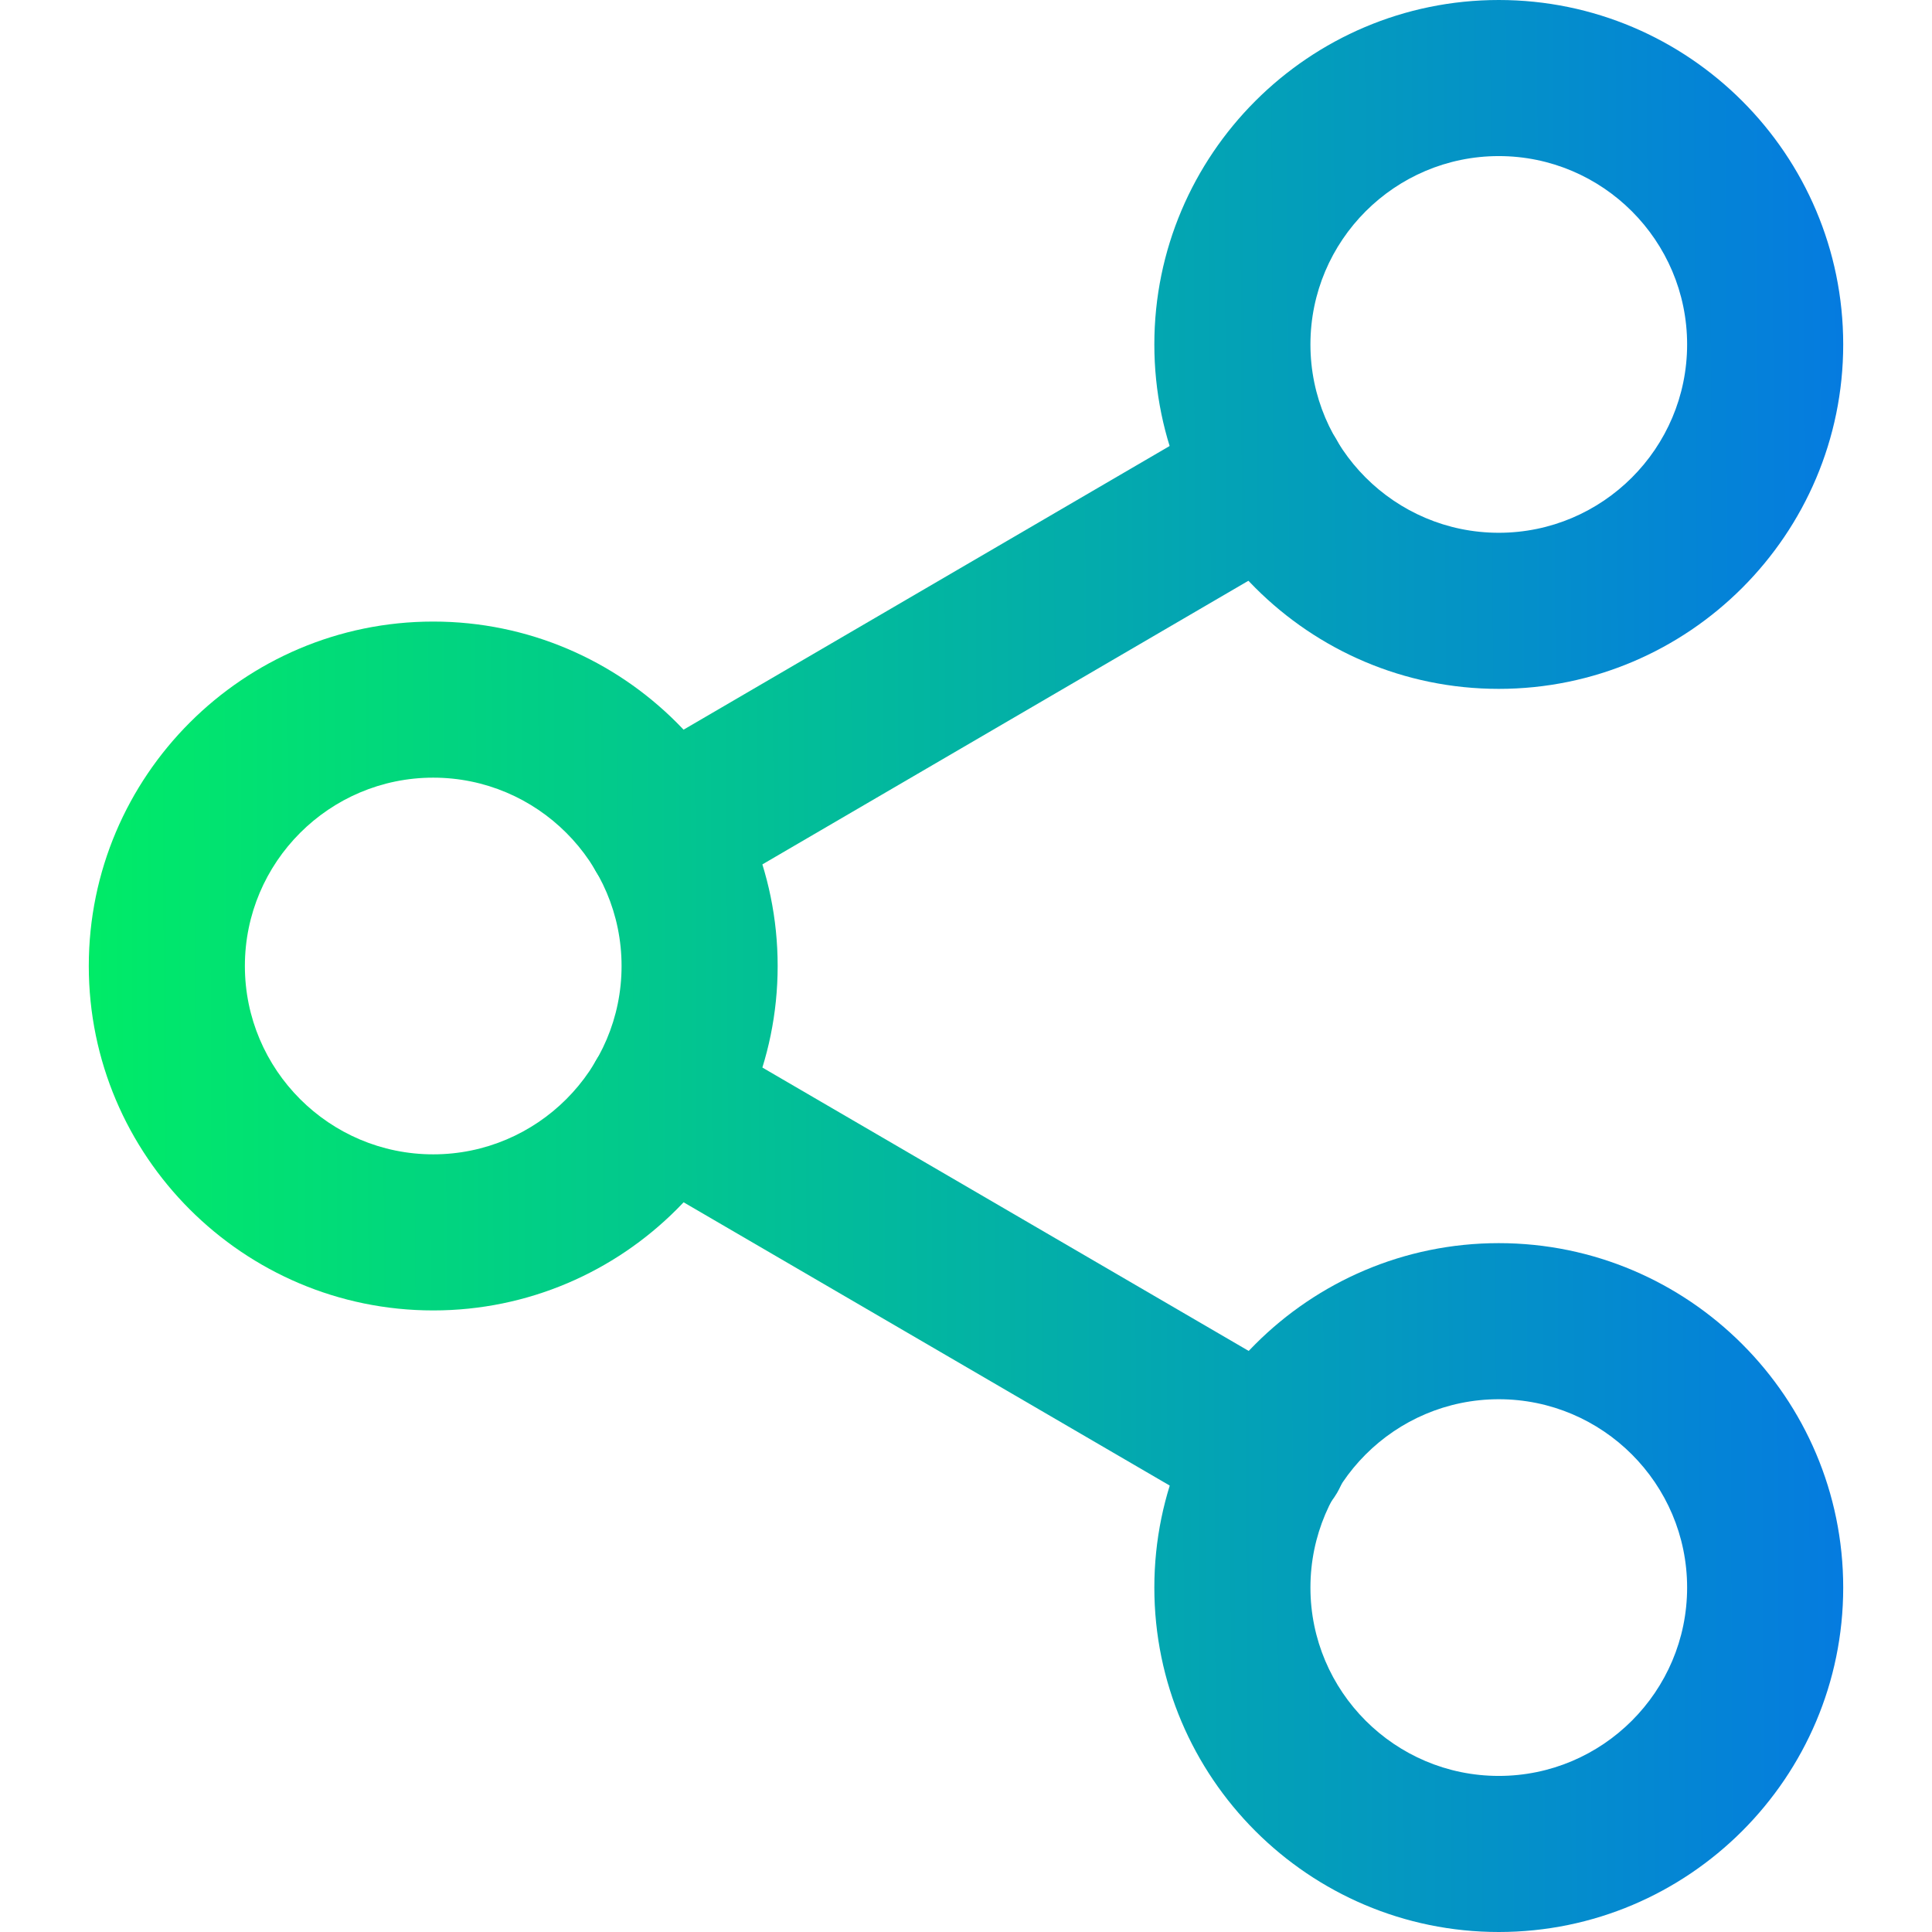 <?xml version="1.0" encoding="UTF-8" standalone="no"?>
<!-- Generator: Adobe Illustrator 19.0.0, SVG Export Plug-In . SVG Version: 6.00 Build 0)  -->

<svg
   xmlns:dc="http://purl.org/dc/elements/1.1/"
   xmlns:cc="http://creativecommons.org/ns#"
   xmlns:rdf="http://www.w3.org/1999/02/22-rdf-syntax-ns#"
   xmlns:svg="http://www.w3.org/2000/svg"
   xmlns="http://www.w3.org/2000/svg"
   xmlns:xlink="http://www.w3.org/1999/xlink"
   xmlns:sodipodi="http://sodipodi.sourceforge.net/DTD/sodipodi-0.dtd"
   xmlns:inkscape="http://www.inkscape.org/namespaces/inkscape"
   version="1.1"
   id="Layer_1"
   x="0px"
   y="0px"
   viewBox="0 0 512 512"
   style="enable-background:new 0 0 512 512;"
   xml:space="preserve"
   sodipodi:docname="share.svg"
   inkscape:version="0.92.1 r15371"><defs
     id="defs65"><linearGradient
       id="linearGradient4582"
       inkscape:collect="always"><stop
         id="stop4578"
         offset="0"
         style="stop-color:#00f260;stop-opacity:1" /><stop
         id="stop4580"
         offset="1"
         style="stop-color:#0575e6;stop-opacity:1" /></linearGradient><linearGradient
       id="linearGradient4576"
       inkscape:collect="always"><stop
         id="stop4572"
         offset="0"
         style="stop-color:#00f260;stop-opacity:1" /><stop
         id="stop4574"
         offset="1"
         style="stop-color:#0575e6;stop-opacity:1" /></linearGradient><linearGradient
       id="linearGradient4570"
       inkscape:collect="always"><stop
         id="stop4566"
         offset="0"
         style="stop-color:#00f260;stop-opacity:1" /><stop
         id="stop4568"
         offset="1"
         style="stop-color:#0575e6;stop-opacity:1" /></linearGradient><linearGradient
       id="linearGradient4564"
       inkscape:collect="always"><stop
         id="stop4560"
         offset="0"
         style="stop-color:#00f260;stop-opacity:1" /><stop
         id="stop4562"
         offset="1"
         style="stop-color:#0575e6;stop-opacity:1" /></linearGradient><linearGradient
       inkscape:collect="always"
       id="linearGradient4548"><stop
         style="stop-color:#00f260;stop-opacity:1"
         offset="0"
         id="stop4544" /><stop
         style="stop-color:#0575e6;stop-opacity:1"
         offset="1"
         id="stop4546" /></linearGradient><linearGradient
       inkscape:collect="always"
       xlink:href="#linearGradient4570"
       id="linearGradient4550"
       x1="-4.339"
       y1="260.339"
       x2="514.169"
       y2="258.169"
       gradientUnits="userSpaceOnUse" /><linearGradient
       inkscape:collect="always"
       xlink:href="#linearGradient4576"
       id="linearGradient4552"
       x1="-4.339"
       y1="260.339"
       x2="514.169"
       y2="258.169"
       gradientUnits="userSpaceOnUse" /><linearGradient
       inkscape:collect="always"
       xlink:href="#linearGradient4582"
       id="linearGradient4554"
       x1="-4.339"
       y1="260.339"
       x2="514.169"
       y2="258.169"
       gradientUnits="userSpaceOnUse" /><linearGradient
       inkscape:collect="always"
       xlink:href="#linearGradient4548"
       id="linearGradient4556"
       x1="-4.339"
       y1="260.339"
       x2="514.169"
       y2="258.169"
       gradientUnits="userSpaceOnUse" /><linearGradient
       inkscape:collect="always"
       xlink:href="#linearGradient4564"
       id="linearGradient4558"
       x1="-4.339"
       y1="260.339"
       x2="514.169"
       y2="258.169"
       gradientUnits="userSpaceOnUse" /></defs><sodipodi:namedview
     pagecolor="#ffffff"
     bordercolor="#666666"
     borderopacity="1"
     objecttolerance="10"
     gridtolerance="10"
     guidetolerance="10"
     inkscape:pageopacity="0"
     inkscape:pageshadow="2"
     inkscape:window-width="1280"
     inkscape:window-height="961"
     id="namedview63"
     showgrid="false"
     inkscape:zoom="0.4609375"
     inkscape:cx="256"
     inkscape:cy="256"
     inkscape:window-x="-8"
     inkscape:window-y="-8"
     inkscape:window-maximized="1"
     inkscape:current-layer="Layer_1" /><g
     id="g6"
     style="fill-opacity:1;fill:url(#linearGradient4558)"><g
       id="g4"
       style="fill-opacity:1;fill:url(#linearGradient4558)"><path
         d="M397.19,0c-50.33,0-91.278,40.947-91.278,91.278c0,50.33,40.947,91.278,91.278,91.278    c50.331,0,91.279-40.947,91.279-91.278C488.468,40.947,447.521,0,397.19,0z M397.19,141.191    c-27.523,0-49.913-22.391-49.913-49.913c0-27.522,22.391-49.913,49.913-49.913c27.523,0,49.914,22.391,49.914,49.913    C447.104,118.8,424.713,141.191,397.19,141.191z"
         id="path2"
         style="fill-opacity:1;fill:url(#linearGradient4558)" /></g></g><g
     id="g12"
     style="fill-opacity:1;fill:url(#linearGradient4556)"><g
       id="g10"
       style="fill-opacity:1;fill:url(#linearGradient4556)"><path
         d="M114.809,164.722c-50.33,0-91.278,40.947-91.278,91.278s40.947,91.278,91.278,91.278S206.087,306.33,206.087,256    S165.14,164.722,114.809,164.722z M114.809,305.913c-27.522,0-49.913-22.391-49.913-49.913s22.391-49.913,49.913-49.913    c27.522,0,49.913,22.391,49.913,49.913C164.722,283.523,142.331,305.913,114.809,305.913z"
         id="path8"
         style="fill-opacity:1;fill:url(#linearGradient4556)" /></g></g><g
     id="g18"
     style="fill-opacity:1;fill:url(#linearGradient4554)"><g
       id="g16"
       style="fill-opacity:1;fill:url(#linearGradient4554)"><path
         d="M397.19,329.445c-50.33,0-91.278,40.947-91.278,91.278S346.859,512,397.19,512c50.331,0,91.279-40.947,91.279-91.278    C488.468,370.392,447.521,329.445,397.19,329.445z M397.19,470.636c-27.523,0-49.913-22.39-49.913-49.913    c0-27.523,22.391-49.913,49.913-49.913c27.523,0,49.914,22.39,49.914,49.913C447.104,448.245,424.713,470.636,397.19,470.636z"
         id="path14"
         style="fill-opacity:1;fill:url(#linearGradient4554)" /></g></g><g
     id="g24"
     style="fill-opacity:1;fill:url(#linearGradient4552)"><g
       id="g22"
       style="fill-opacity:1;fill:url(#linearGradient4552)"><path
         d="M346.891,367.32l-160.722-93.656c-9.869-5.751-22.532-2.412-28.282,7.457c-5.752,9.87-2.413,22.532,7.457,28.283    l160.721,93.656c3.276,1.908,6.857,2.816,10.393,2.816c7.118,0,14.047-3.68,17.89-10.272    C360.099,385.734,356.76,373.072,346.891,367.32z"
         id="path20"
         style="fill-opacity:1;fill:url(#linearGradient4552)" /></g></g><g
     id="g30"
     style="fill-opacity:1;fill:url(#linearGradient4550)"><g
       id="g28"
       style="fill-opacity:1;fill:url(#linearGradient4550)"><path
         d="M354.105,116.386c-5.757-9.865-18.422-13.194-28.287-7.438l-160.487,93.656c-9.865,5.758-13.195,18.422-7.438,28.288    c3.845,6.588,10.768,10.261,17.882,10.261c3.539,0,7.128-0.91,10.405-2.823l160.486-93.656    C356.533,138.916,359.863,126.251,354.105,116.386z"
         id="path26"
         style="fill-opacity:1;fill:url(#linearGradient4550)" /></g></g><g
     id="g32" /><g
     id="g34" /><g
     id="g36" /><g
     id="g38" /><g
     id="g40" /><g
     id="g42" /><g
     id="g44" /><g
     id="g46" /><g
     id="g48" /><g
     id="g50" /><g
     id="g52" /><g
     id="g54" /><g
     id="g56" /><g
     id="g58" /><g
     id="g60" /></svg>